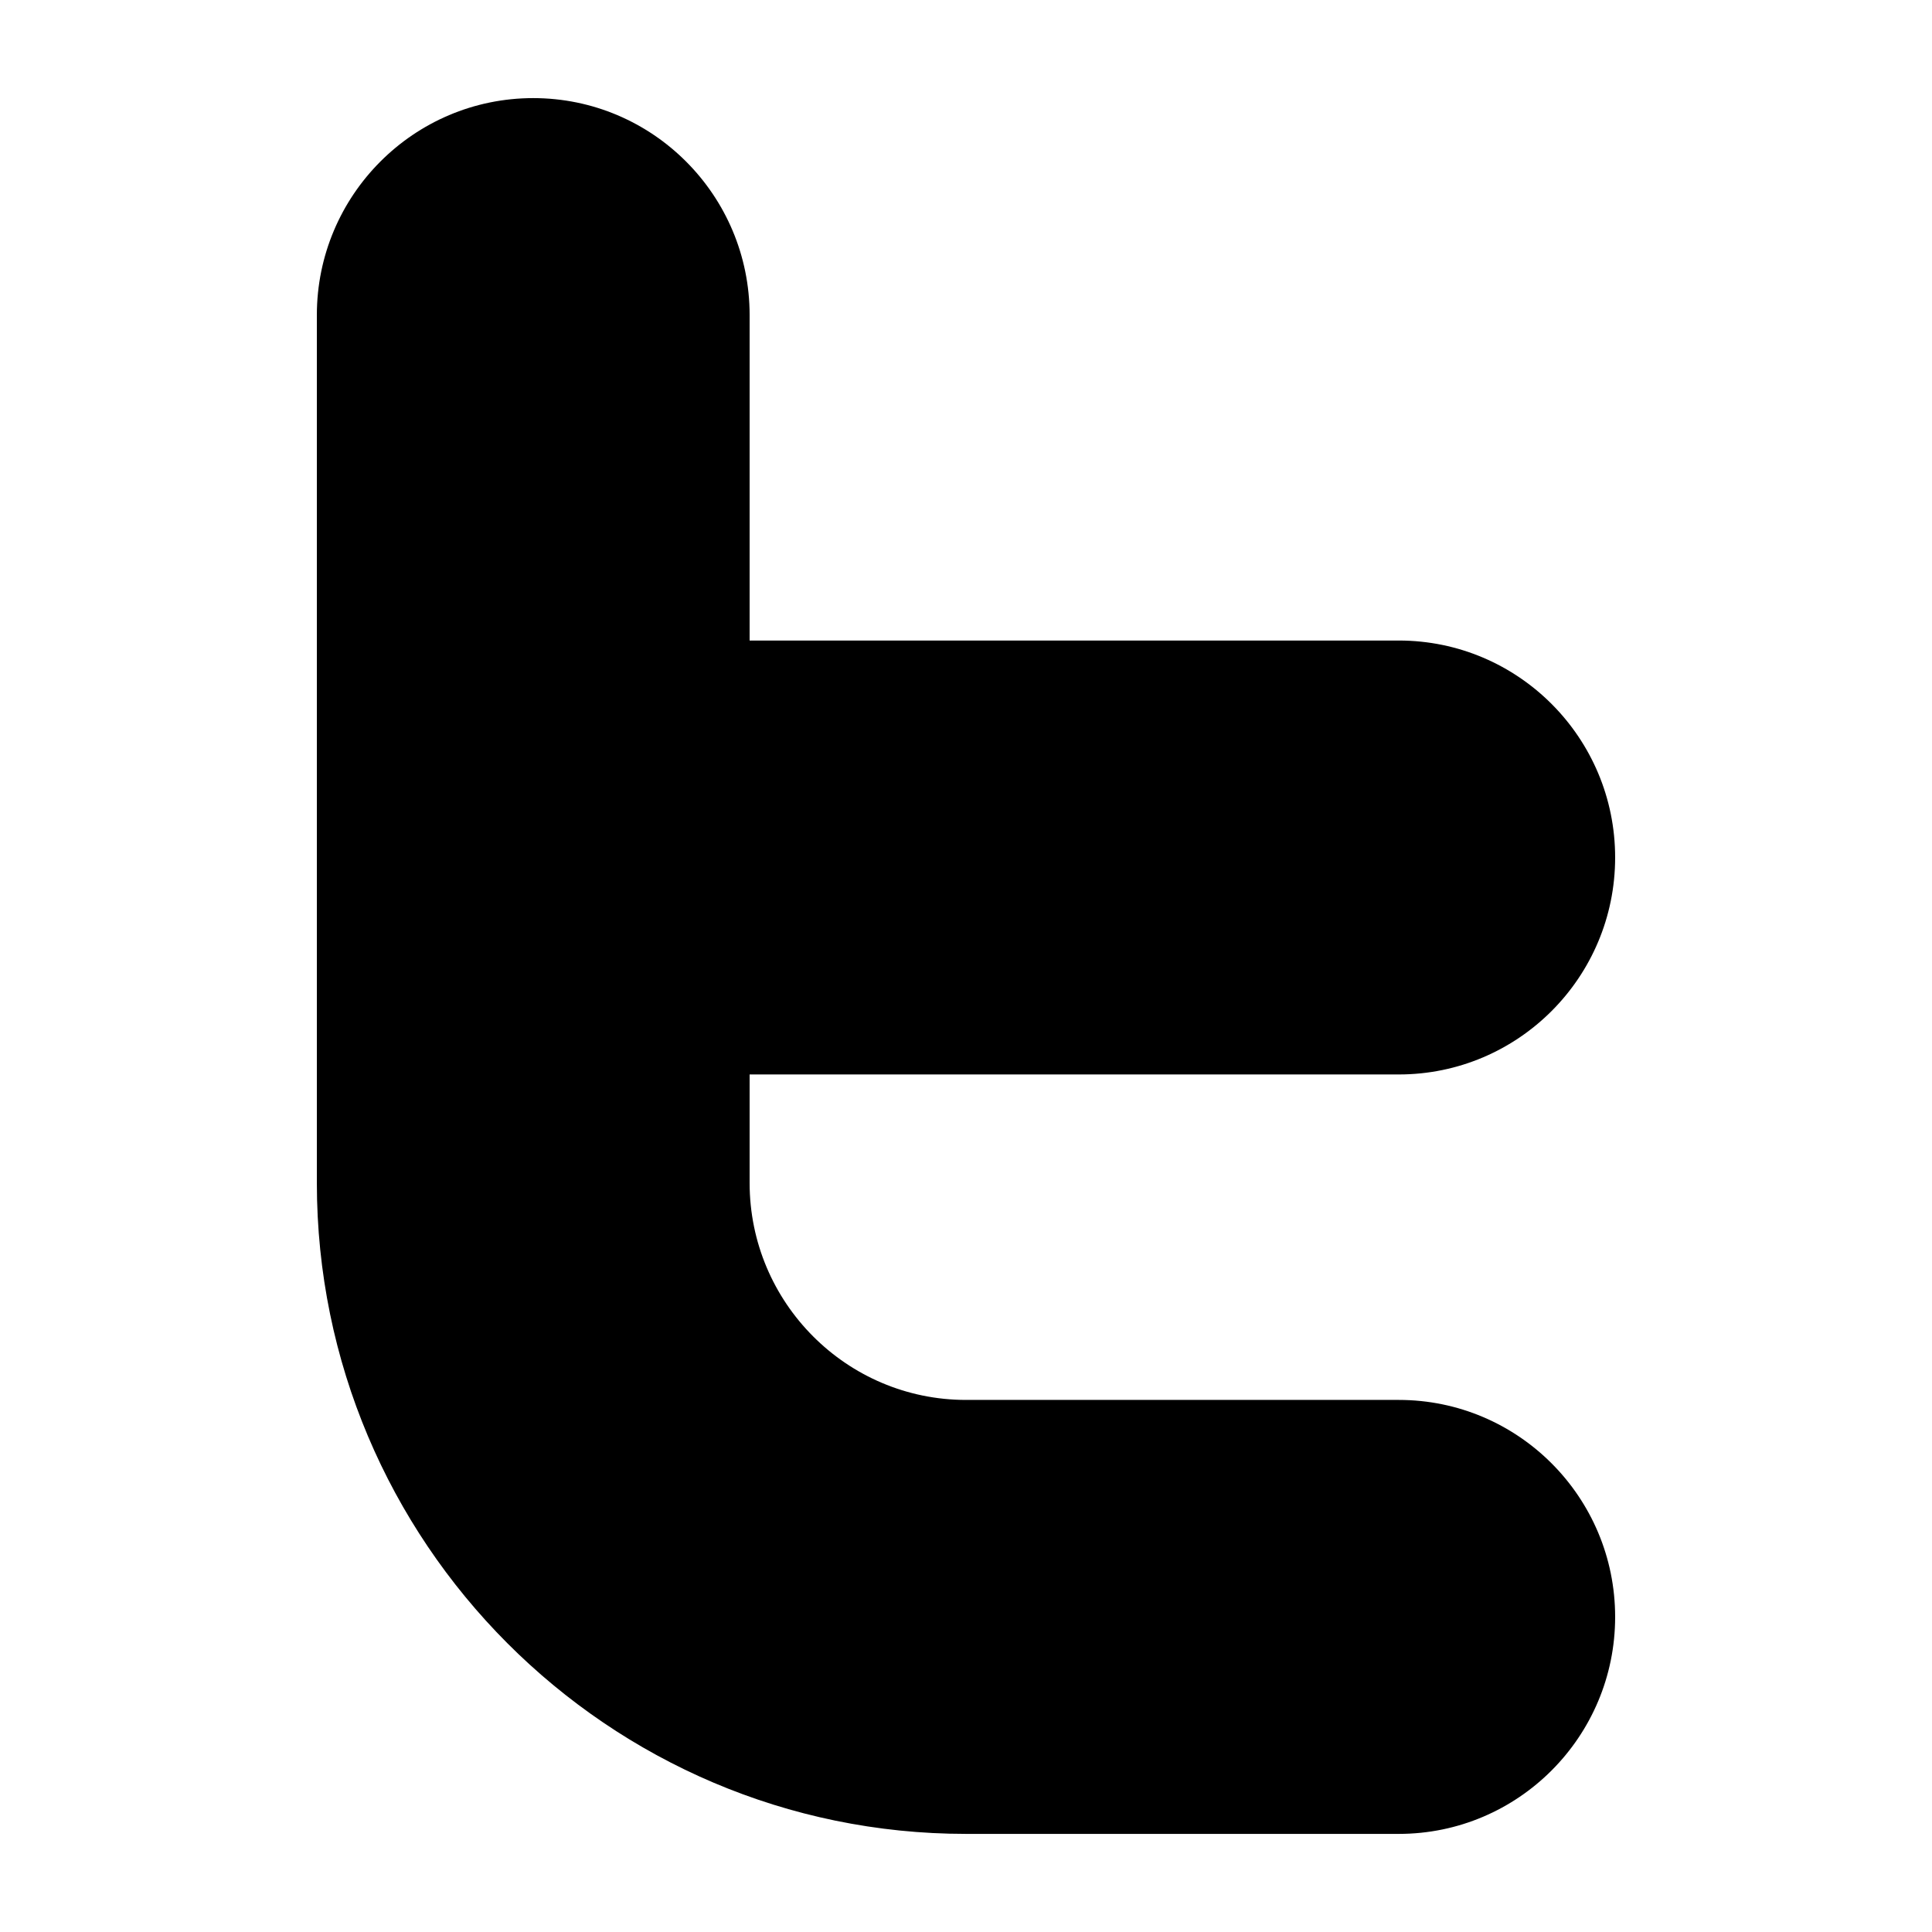 <?xml version="1.0" ?><!DOCTYPE svg  PUBLIC '-//W3C//DTD SVG 1.1//EN'  'http://www.w3.org/Graphics/SVG/1.1/DTD/svg11.dtd'><svg height="512px" style="enable-background:new 0 0 512 512;" version="1.1" viewBox="0 0 512 512" width="512px" xml:space="preserve" xmlns="http://www.w3.org/2000/svg" xmlns:xlink="http://www.w3.org/1999/xlink"><g id="comp_x5F_344-twitter_t"><g><g id="_x32_6-twitter_x2C__tweet_5_"><g><g><path d="M370.688,370.994H256c-31.625,0-57.342-25.783-57.342-57.496v-28.756h172.03c31.654,0,57.341-25.756,57.341-57.496       s-25.688-57.5-57.341-57.5h-172.03V83.5c0-31.738-25.69-57.5-57.347-57.5C109.661,26,83.97,51.762,83.97,83.5v229.998       C83.97,408.631,161.126,486,256.002,486h114.689c31.651,0,57.339-25.766,57.339-57.504       C428.029,396.76,402.342,370.994,370.688,370.994L370.688,370.994z"/></g></g></g></g></g><g id="Layer_1"/></svg>